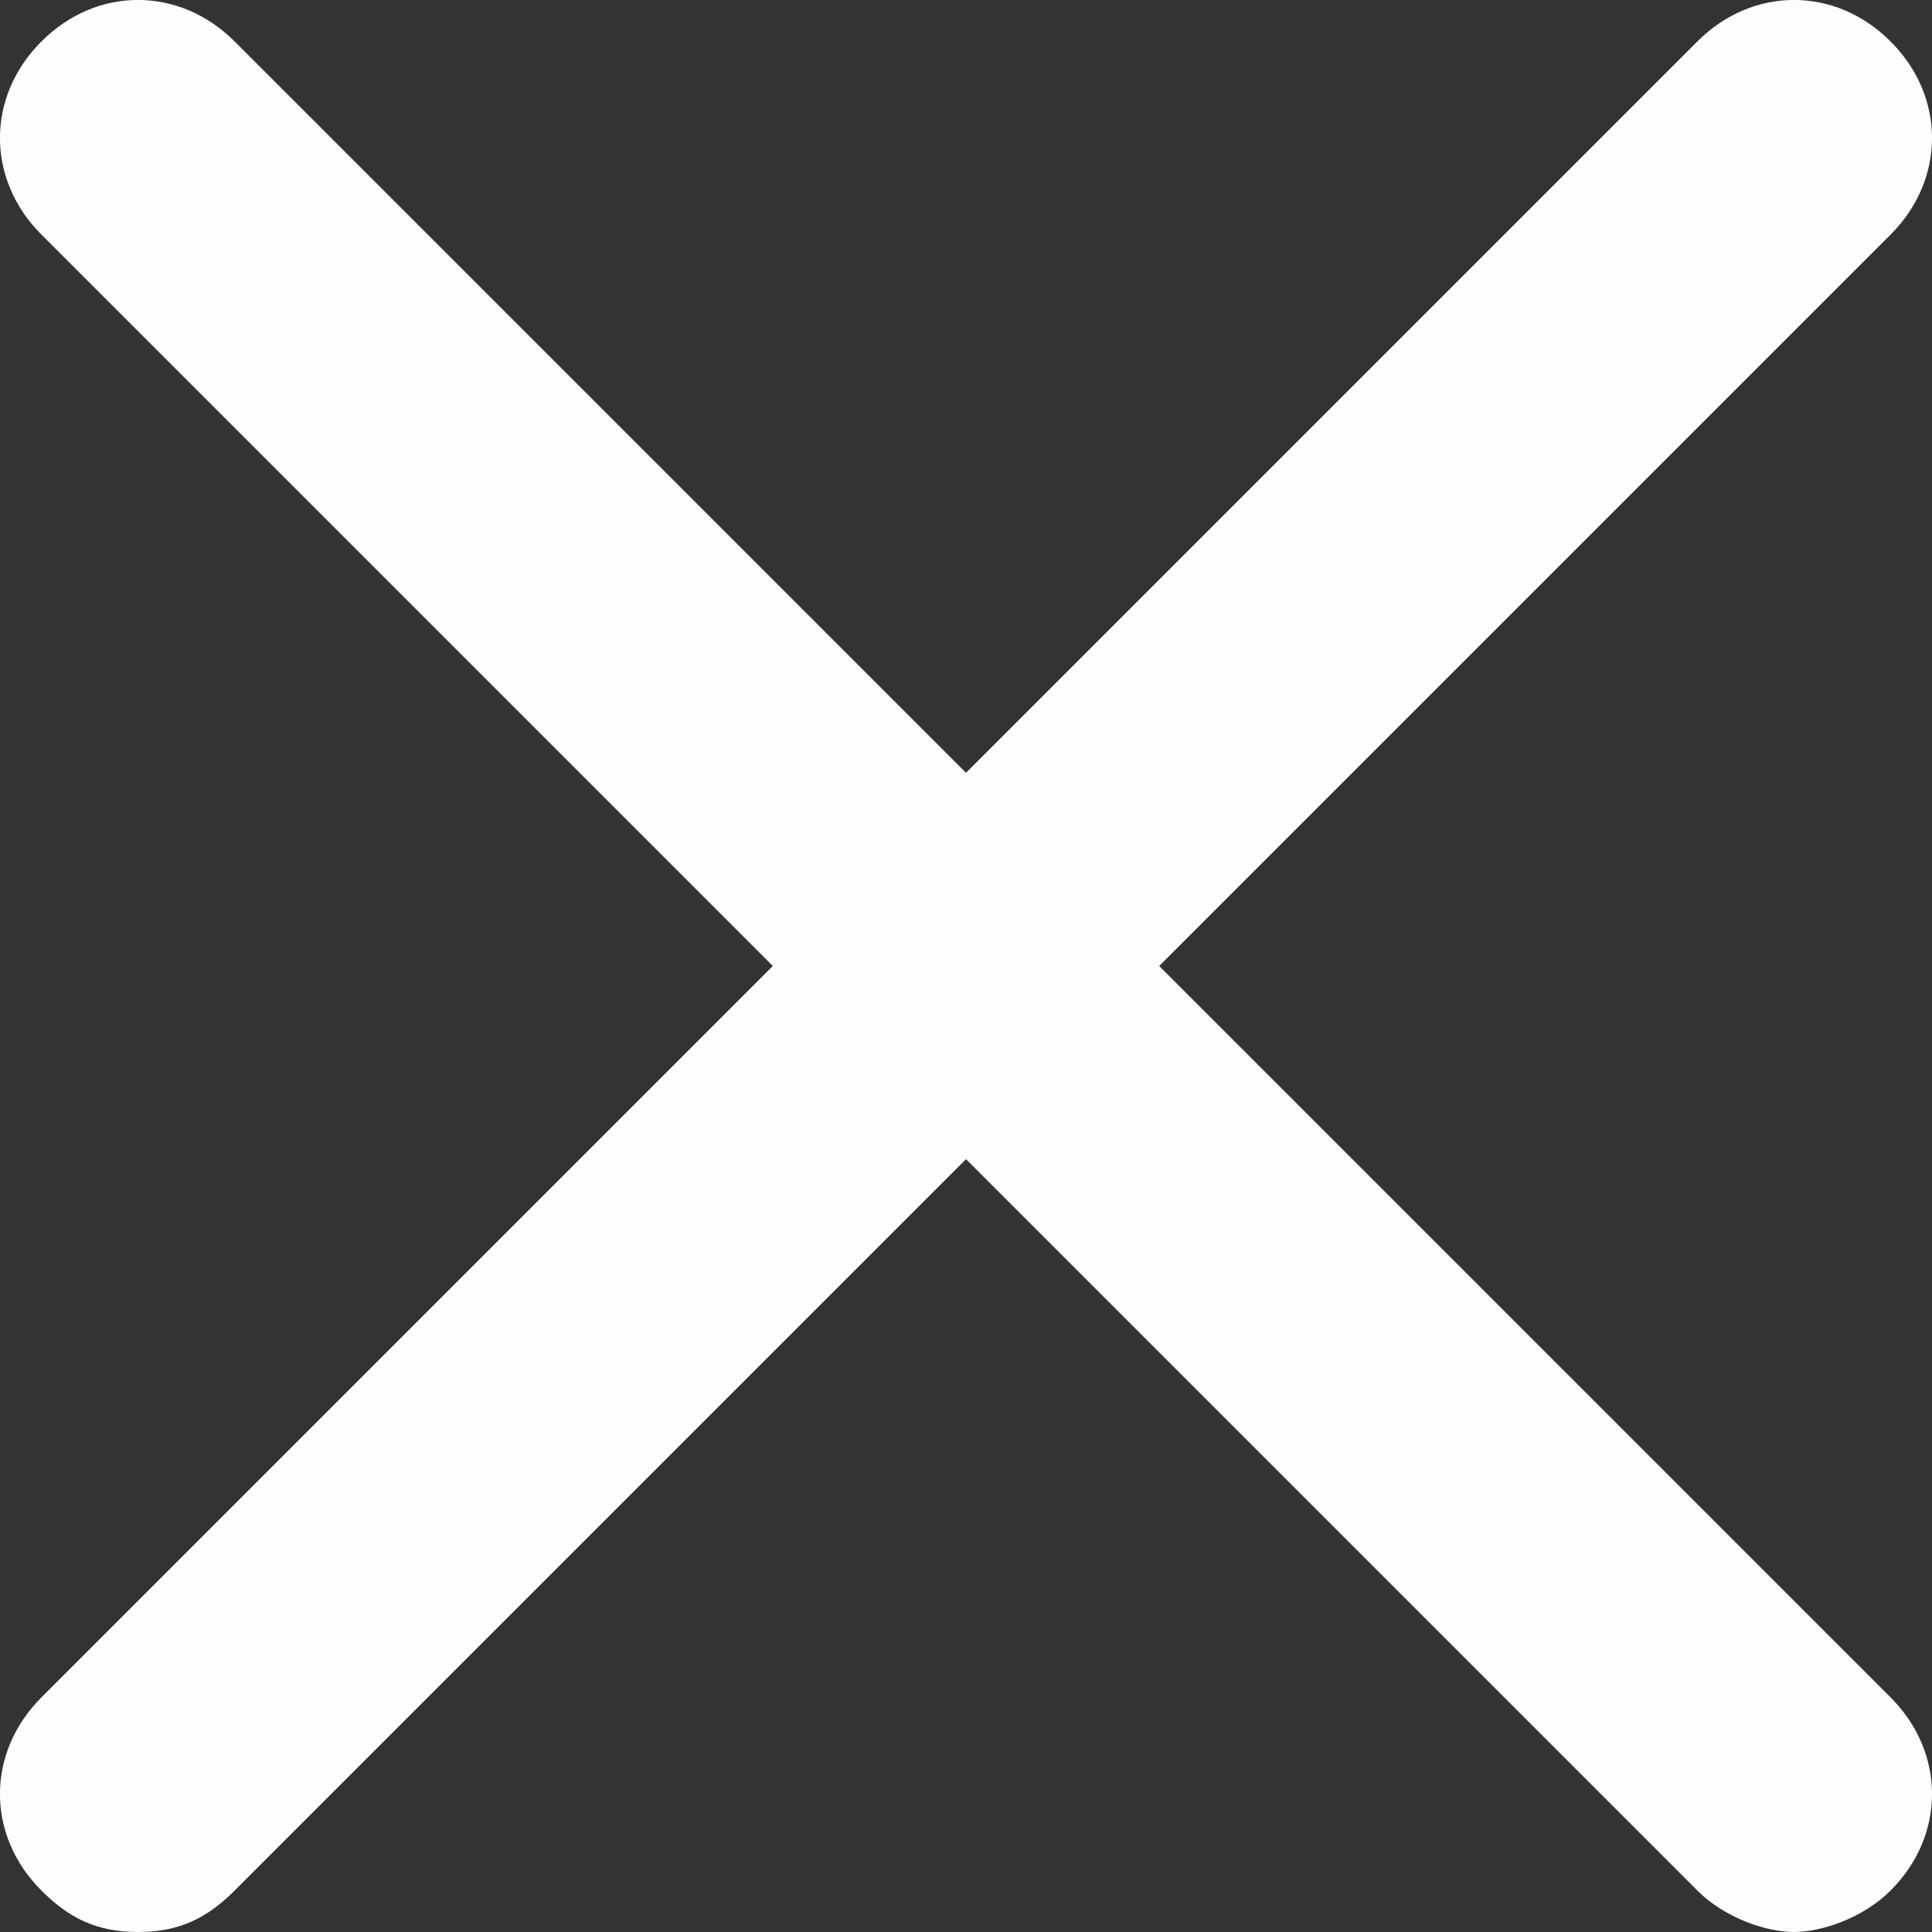 ﻿<?xml version="1.0" encoding="utf-8"?>
<svg version="1.1" xmlns:xlink="http://www.w3.org/1999/xlink" width="11px" height="11px" xmlns="http://www.w3.org/2000/svg">
  <rect width="100%" height="100%" fill="#333333" stroke="none"/>
  <g transform="matrix(1 0 0 1 -14 -15 )">
    <path d="M 10.764 9.664  C 10.764 9.664  6.6 5.5  6.6 5.5  C 6.6 5.5  10.764 1.336  10.764 1.336  C 11.079 1.021  11.079 0.55  10.764 0.236  C 10.45 -0.079  9.979 -0.079  9.664 0.236  C 9.664 0.236  5.5 4.4  5.5 4.4  C 5.5 4.4  1.336 0.236  1.336 0.236  C 1.021 -0.079  0.55 -0.079  0.236 0.236  C -0.079 0.55  -0.079 1.021  0.236 1.336  C 0.236 1.336  4.4 5.5  4.4 5.5  C 4.4 5.5  0.236 9.664  0.236 9.664  C -0.079 9.979  -0.079 10.45  0.236 10.764  C 0.393 10.921  0.55 11  0.786 11  C 1.021 11  1.179 10.921  1.336 10.764  C 1.336 10.764  5.5 6.6  5.5 6.6  C 5.5 6.6  9.664 10.764  9.664 10.764  C 9.821 10.921  10.057 11  10.214 11  C 10.371 11  10.607 10.921  10.764 10.764  C 11.079 10.45  11.079 9.979  10.764 9.664  Z " fill-rule="nonzero" fill="#fdfcff" stroke="none" transform="matrix(1 0 0 1 14 15 )" />
  </g>
</svg>